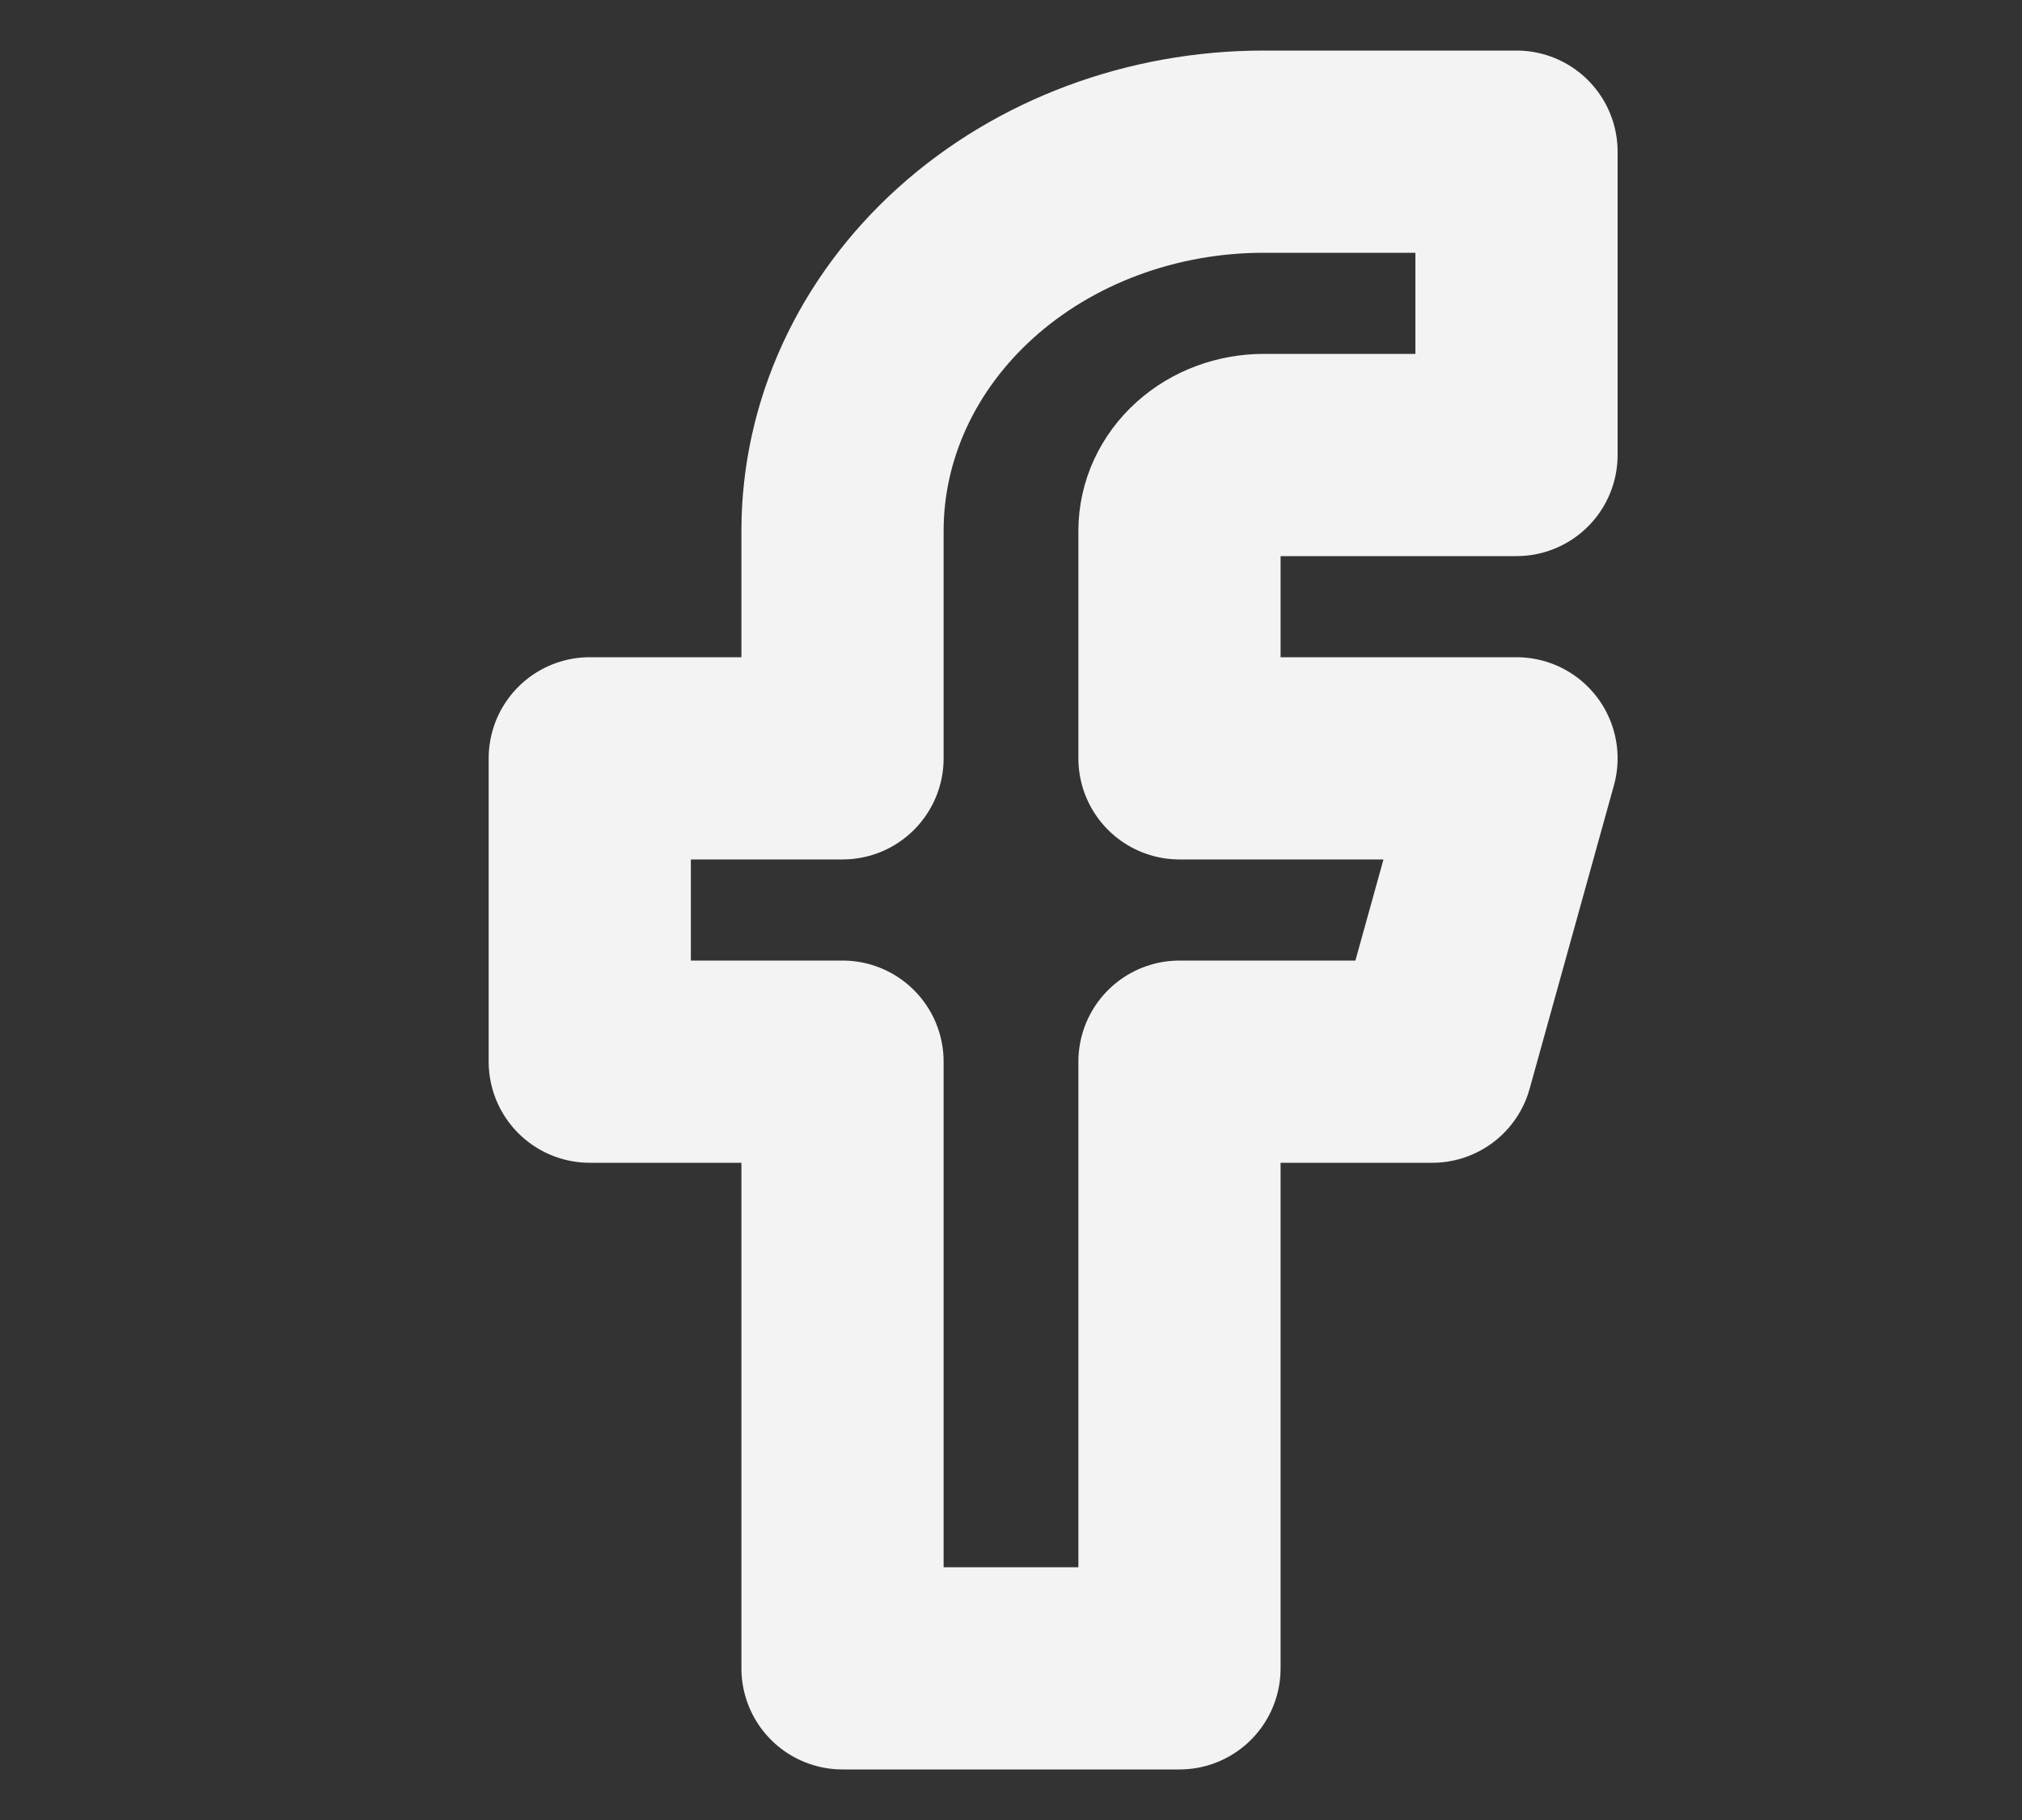 <svg width="40" height="36" viewBox="0 0 40 36" fill="none" xmlns="http://www.w3.org/2000/svg">
<rect x="0" y="0" width="40" height="36" fill="#333333" stroke="none"/>
<path d="M30 3H25C22.79 3 20.67 3.79 19.107 5.197C17.545 6.603 16.667 8.511 16.667 10.5V15H11.667V21H16.667V33H23.333V21H28.333L30 15H23.333V10.5C23.333 10.102 23.509 9.721 23.822 9.439C24.134 9.158 24.558 9 25 9H30V3Z" stroke="#F3F3F3" stroke-width="4" stroke-linecap="round" stroke-linejoin="round"/>
</svg>
